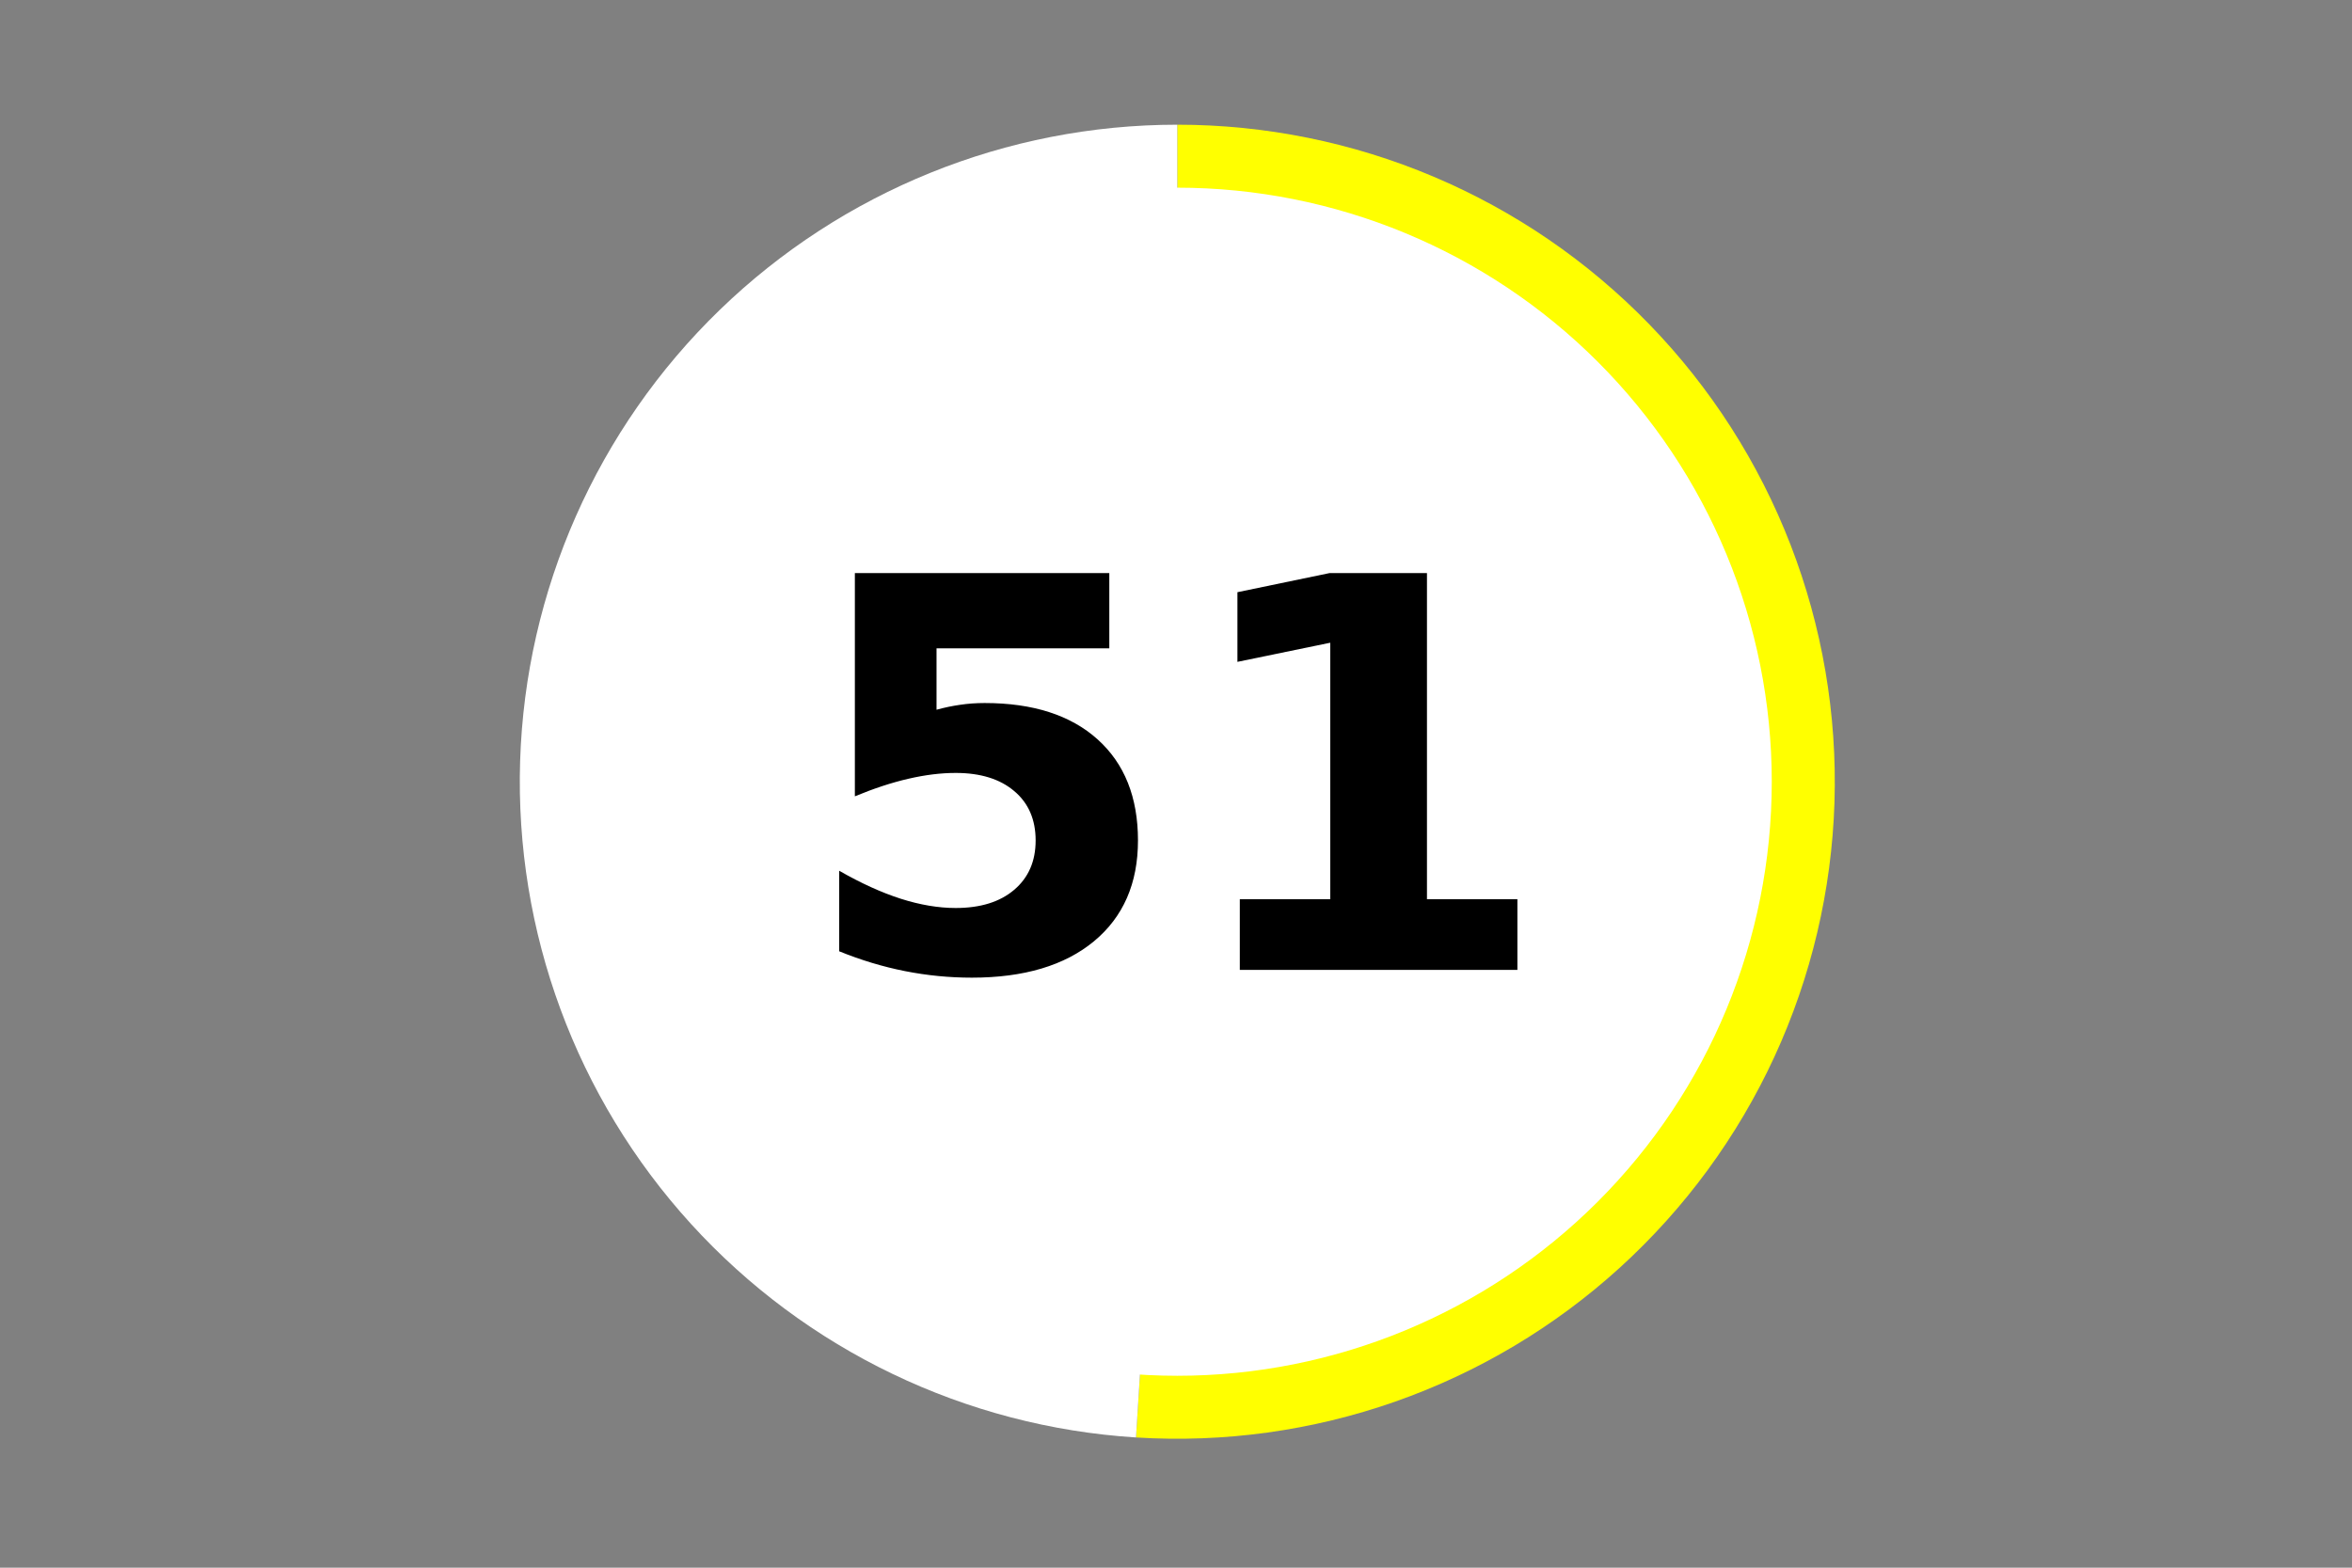 <?xml version="1.0" encoding="utf-8" standalone="no"?>
<!DOCTYPE svg PUBLIC "-//W3C//DTD SVG 1.1//EN"
  "http://www.w3.org/Graphics/SVG/1.1/DTD/svg11.dtd">
<!-- Created with matplotlib (https://matplotlib.org/) -->
<svg height="288pt" version="1.1" viewBox="0 0 432 288" width="432pt" xmlns="http://www.w3.org/2000/svg" xmlns:xlink="http://www.w3.org/1999/xlink">
 <rect x="0" y="0" width="432" height="288" fill="#808080" stroke="none"/>
 <defs>
  <style type="text/css">*{stroke-linecap:butt;stroke-linejoin:round;}</style>
 </defs>
 <g id="figure_1">
  <g id="patch_1">
   <path d="M 0 288 
L 432 288 
L 432 0 
L 0 0 
z
" style="fill:none;"/>
  </g>
  <g id="axes_1">
   <g id="patch_2">
    <path d="M 208.656 264.076 
C 224.802 265.091 240.988 262.853 256.253 257.496 
C 271.517 252.138 285.549 243.769 297.515 232.887 
C 309.481 222.004 319.138 208.829 325.911 194.145 
C 332.684 179.46 336.436 163.564 336.944 147.403 
C 337.453 131.241 334.706 115.141 328.869 100.061 
C 323.032 84.98 314.222 71.225 302.963 59.613 
C 291.705 48.001 278.226 38.768 263.328 32.463 
C 248.431 26.158 232.416 22.909 216.238 22.909 
L 216.238 143.611 
L 208.656 264.076 
z
" style="fill:#ffff00;"/>
   </g>
   <g id="patch_3">
    <path d="M 216.238 22.909 
C 184.877 22.909 154.717 35.119 132.196 56.932 
C 109.675 78.745 96.518 108.491 95.533 139.82 
C 94.547 171.149 105.81 201.662 126.917 224.846 
C 148.023 248.029 177.356 262.107 208.656 264.076 
L 216.238 143.611 
L 216.238 22.909 
z
" style="fill:#ffffff;"/>
   </g>
   <g id="patch_4">
    <path clip-path="url(#p28f291b0a0)" d="M 216.238 252.244 
C 245.063 252.244 272.711 240.797 293.093 220.426 
C 313.475 200.055 324.927 172.421 324.927 143.611 
C 324.927 114.802 313.475 87.168 293.093 66.797 
C 272.711 46.425 245.063 34.979 216.238 34.979 
C 187.414 34.979 159.766 46.425 139.384 66.797 
C 119.002 87.168 107.55 114.802 107.55 143.611 
C 107.55 172.421 119.002 200.055 139.384 220.426 
C 159.766 240.797 187.414 252.244 216.238 252.244 
z
" style="fill:#ffffff;stroke:#ffffff;stroke-linejoin:miter;"/>
   </g>
   <g id="matplotlib.axis_1">
    <g id="text_1">
     <!-- 51 -->
     <g transform="translate(146.422 178.184)scale(1 -1)">
      <defs>
       <path d="M 10.594 72.906 
L 57.328 72.906 
L 57.328 59.078 
L 25.594 59.078 
L 25.594 47.797 
Q 27.734 48.391 29.906 48.703 
Q 32.078 49.031 34.422 49.031 
Q 47.75 49.031 55.172 42.359 
Q 62.594 35.688 62.594 23.781 
Q 62.594 11.969 54.516 5.266 
Q 46.438 -1.422 32.078 -1.422 
Q 25.875 -1.422 19.797 -0.219 
Q 13.719 0.984 7.719 3.422 
L 7.719 18.219 
Q 13.672 14.797 19.016 13.078 
Q 24.359 11.375 29.109 11.375 
Q 35.938 11.375 39.859 14.719 
Q 43.797 18.062 43.797 23.781 
Q 43.797 29.547 39.859 32.859 
Q 35.938 36.188 29.109 36.188 
Q 25.047 36.188 20.453 35.125 
Q 15.875 34.078 10.594 31.891 
z
" id="DejaVuSans-Bold-53"/>
       <path d="M 11.719 12.984 
L 28.328 12.984 
L 28.328 60.109 
L 11.281 56.594 
L 11.281 69.391 
L 28.219 72.906 
L 46.094 72.906 
L 46.094 12.984 
L 62.703 12.984 
L 62.703 0 
L 11.719 0 
z
" id="DejaVuSans-Bold-49"/>
      </defs>
      <use xlink:href="#DejaVuSans-Bold-53"/>
      <use x="69.58" xlink:href="#DejaVuSans-Bold-49"/>
     </g>
    </g>
   </g>
   <g id="matplotlib.axis_2"/>
  </g>
 </g>
 <defs>
  <clipPath id="p28f291b0a0">
   <rect height="266.4" width="410.4" x="10.8" y="10.8"/>
  </clipPath>
 </defs>
</svg>
